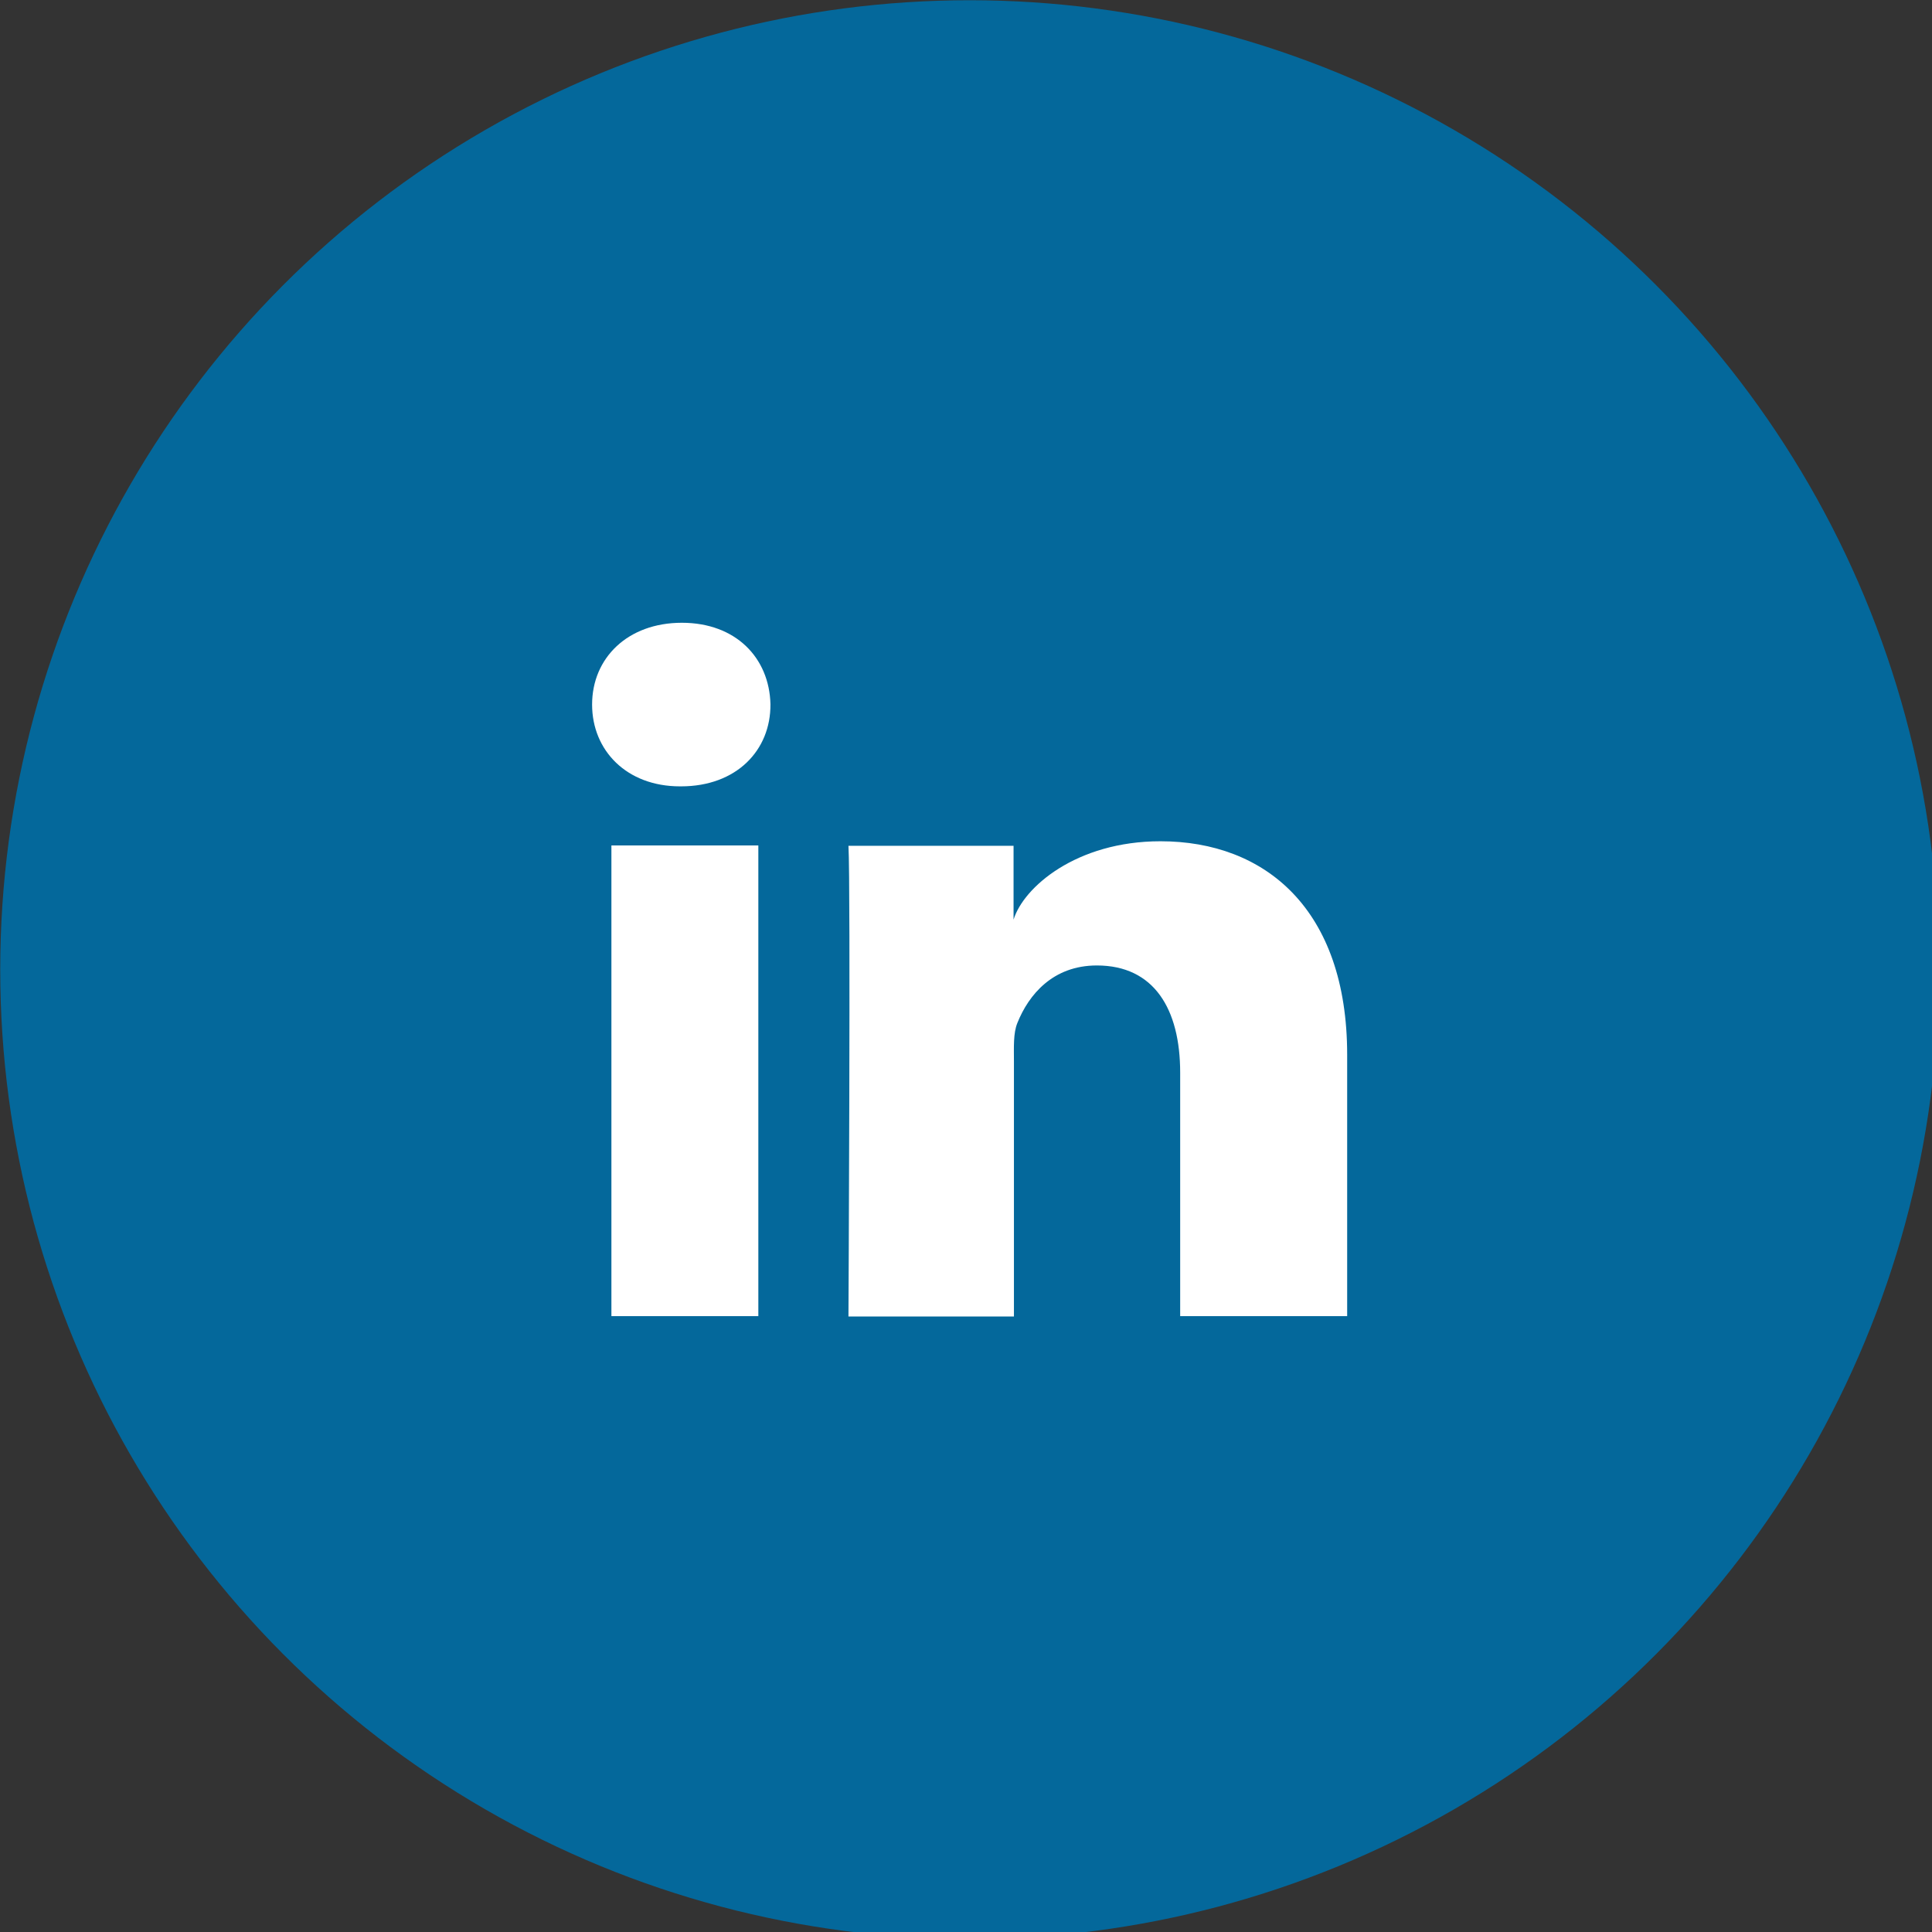 <?xml version="1.0" encoding="UTF-8" standalone="no"?>
<svg
   xmlns:dc="http://purl.org/dc/elements/1.1/"
   xmlns:cc="http://creativecommons.org/ns#"
   xmlns:rdf="http://www.w3.org/1999/02/22-rdf-syntax-ns#"
   xmlns:svg="http://www.w3.org/2000/svg"
   xmlns="http://www.w3.org/2000/svg"
   xmlns:sodipodi="http://sodipodi.sourceforge.net/DTD/sodipodi-0.dtd"
   xmlns:inkscape="http://www.inkscape.org/namespaces/inkscape"
   enable-background="new 0 0 550 550"
   id="Layer_1"
   version="1.1"
   viewBox="0 0 25 25"
   xml:space="preserve"
   sodipodi:docname="linkedin.svg"
   inkscape:version="1.0.2 (e86c870879, 2021-01-15, custom)"
   width="25"
   height="25"><rect x="0" y="0" width="25" height="25" fill="#333333" stroke="none"/><defs
     id="defs13" /><sodipodi:namedview
     pagecolor="#ffffff"
     bordercolor="#666666"
     borderopacity="1"
     objecttolerance="10"
     gridtolerance="10"
     guidetolerance="10"
     inkscape:pageopacity="0"
     inkscape:pageshadow="2"
     inkscape:window-width="1920"
     inkscape:window-height="1147"
     id="namedview11"
     showgrid="false"
     inkscape:zoom="1.7818182"
     inkscape:cx="12.499996"
     inkscape:cy="12.499996"
     inkscape:window-x="-8"
     inkscape:window-y="-8"
     inkscape:window-maximized="1"
     inkscape:current-layer="Layer_1" /><g
     id="g8"
     transform="matrix(0.049,0,0,0.049,-0.928,-0.928)"><g
       id="g6"><circle
         cx="275"
         cy="275"
         fill="#04689b"
         r="256"
         id="circle2" /><path
         d="M 219.2,366.5 H 180.4 V 242.2 h 38.8 z M 198.8,226.6 h -0.3 c -14.1,0 -23.2,-9.5 -23.2,-21.6 0,-12.3 9.4,-21.6 23.7,-21.6 14.3,0 23.1,9.3 23.4,21.5 0.1,12.2 -9,21.7 -23.6,21.7 z m 175.8,139.9 h -44 v -64.3 c 0,-16.8 -6.9,-28.3 -22,-28.3 -11.6,0 -18,7.7 -21,15.2 -1.1,2.7 -0.9,6.4 -0.9,10.2 v 67.3 H 243 c 0,0 0.6,-113.9 0,-124.3 h 43.6 v 19.5 c 2.6,-8.5 16.5,-20.7 38.8,-20.7 27.6,0 49.3,17.9 49.3,56.4 v 69 z"
         fill="#ffffff"
         id="path4" /></g></g></svg>
